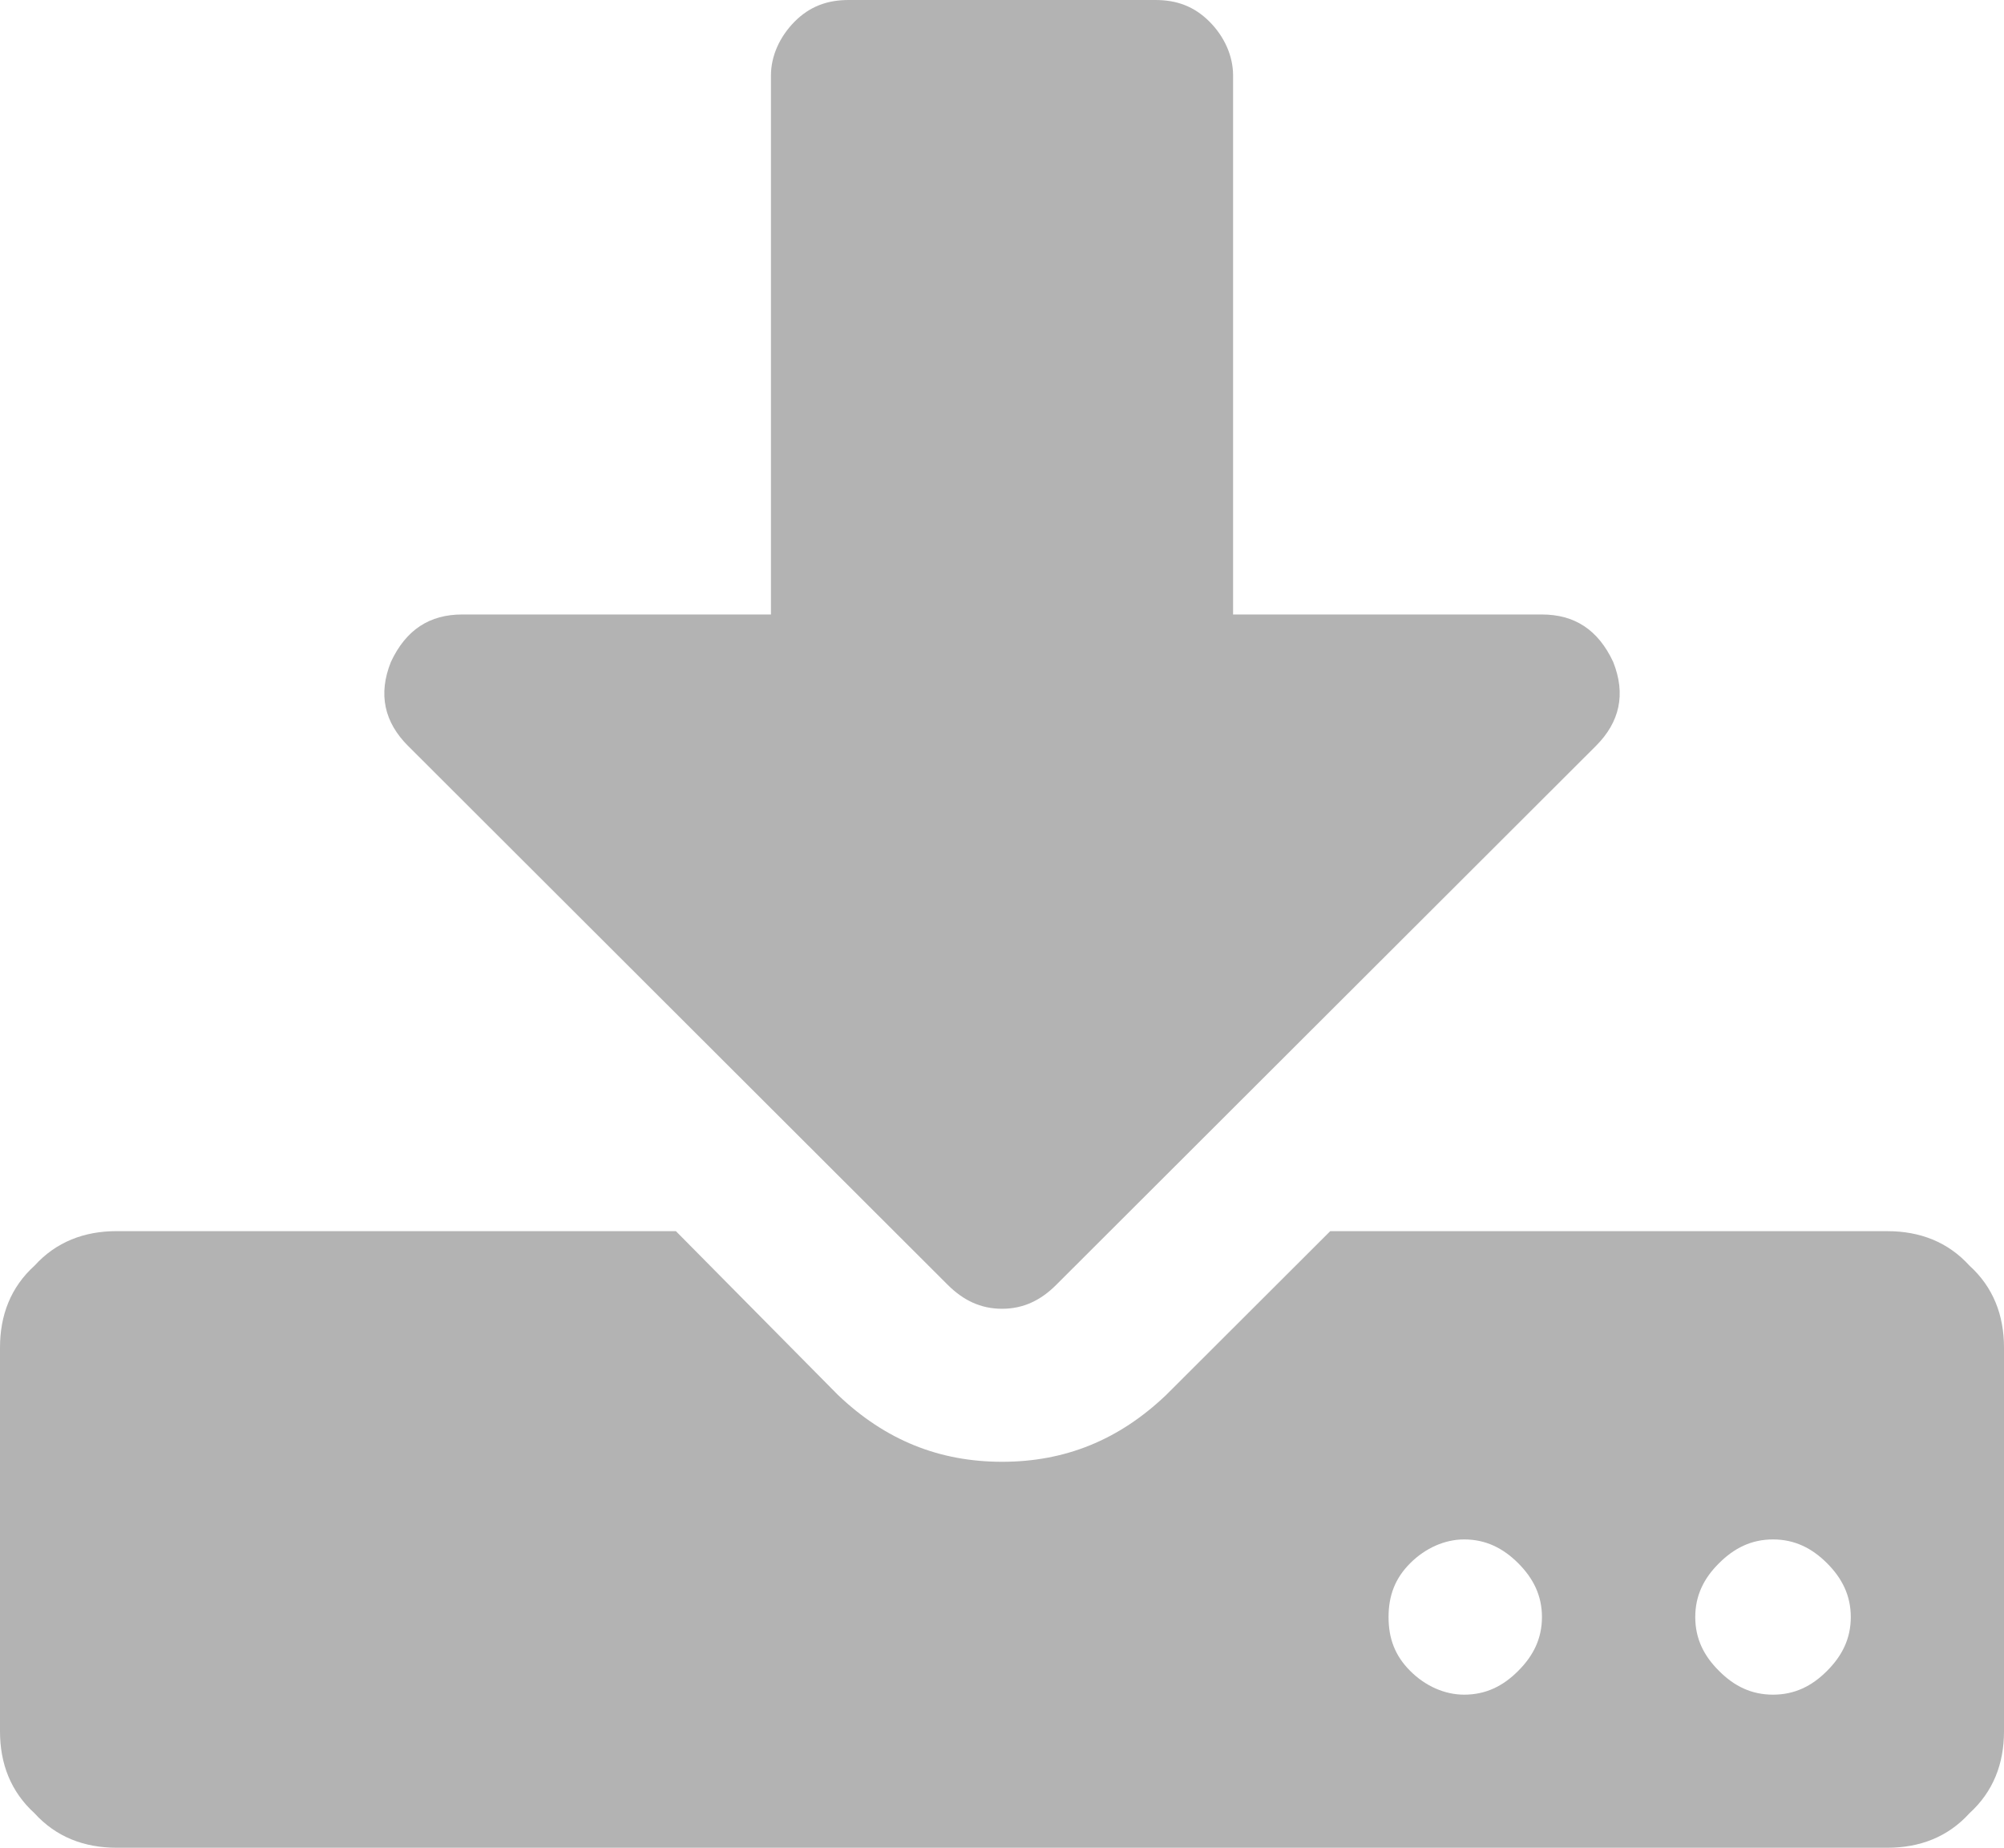 <svg viewBox="0 0 64 59" xmlns="http://www.w3.org/2000/svg" fill-rule="evenodd" clip-rule="evenodd" stroke-linejoin="round" stroke-miterlimit="1.414"><path d="M1.103 57.899C1.791 58.657 2.69 59 3.724 59h56.552c1.035 0 1.933-.343 2.62-1.101.76-.69 1.104-1.583 1.104-2.616V43.029c0-1.033-.344-1.929-1.103-2.616-.688-.758-1.586-1.101-2.621-1.101H42.482l-5.239 5.23c-1.517 1.447-3.241 2.134-5.241 2.134-2 0-3.724-.687-5.242-2.135l-5.175-5.23H3.724c-1.035 0-1.933.344-2.62 1.102C.343 41.1 0 41.996 0 43.029v12.254c0 1.033.344 1.926 1.103 2.616zm11.931-34.08l17.24 17.214c.486.481 1.036.757 1.728.757.688 0 1.24-.276 1.723-.757l17.24-17.213c.76-.758.966-1.65.554-2.684-.482-1.034-1.241-1.515-2.277-1.515H39.38V2.41c0-.62-.274-1.24-.759-1.724C38.138.206 37.588 0 36.896 0h-9.792c-.689 0-1.242.206-1.724.687-.482.485-.759 1.104-.759 1.724v17.21h-9.863c-1.033 0-1.791.481-2.274 1.515-.415 1.034-.209 1.926.55 2.684zM46.76 49.155c.689 0 1.242.277 1.724.758.483.482.76 1.034.76 1.72 0 .69-.277 1.24-.76 1.721-.482.485-1.035.758-1.724.758-.62 0-1.24-.273-1.723-.758-.483-.481-.692-1.03-.692-1.72 0-.687.21-1.24.692-1.72.482-.482 1.103-.759 1.723-.759zm9.864 0c.688 0 1.241.277 1.723.758.483.482.76 1.034.76 1.72 0 .69-.277 1.24-.76 1.721-.482.485-1.035.758-1.723.758-.692 0-1.242-.273-1.724-.758-.486-.481-.76-1.03-.76-1.72 0-.687.274-1.24.76-1.72.482-.482 1.032-.759 1.724-.759z" fill="#b3b3b3"/></svg>